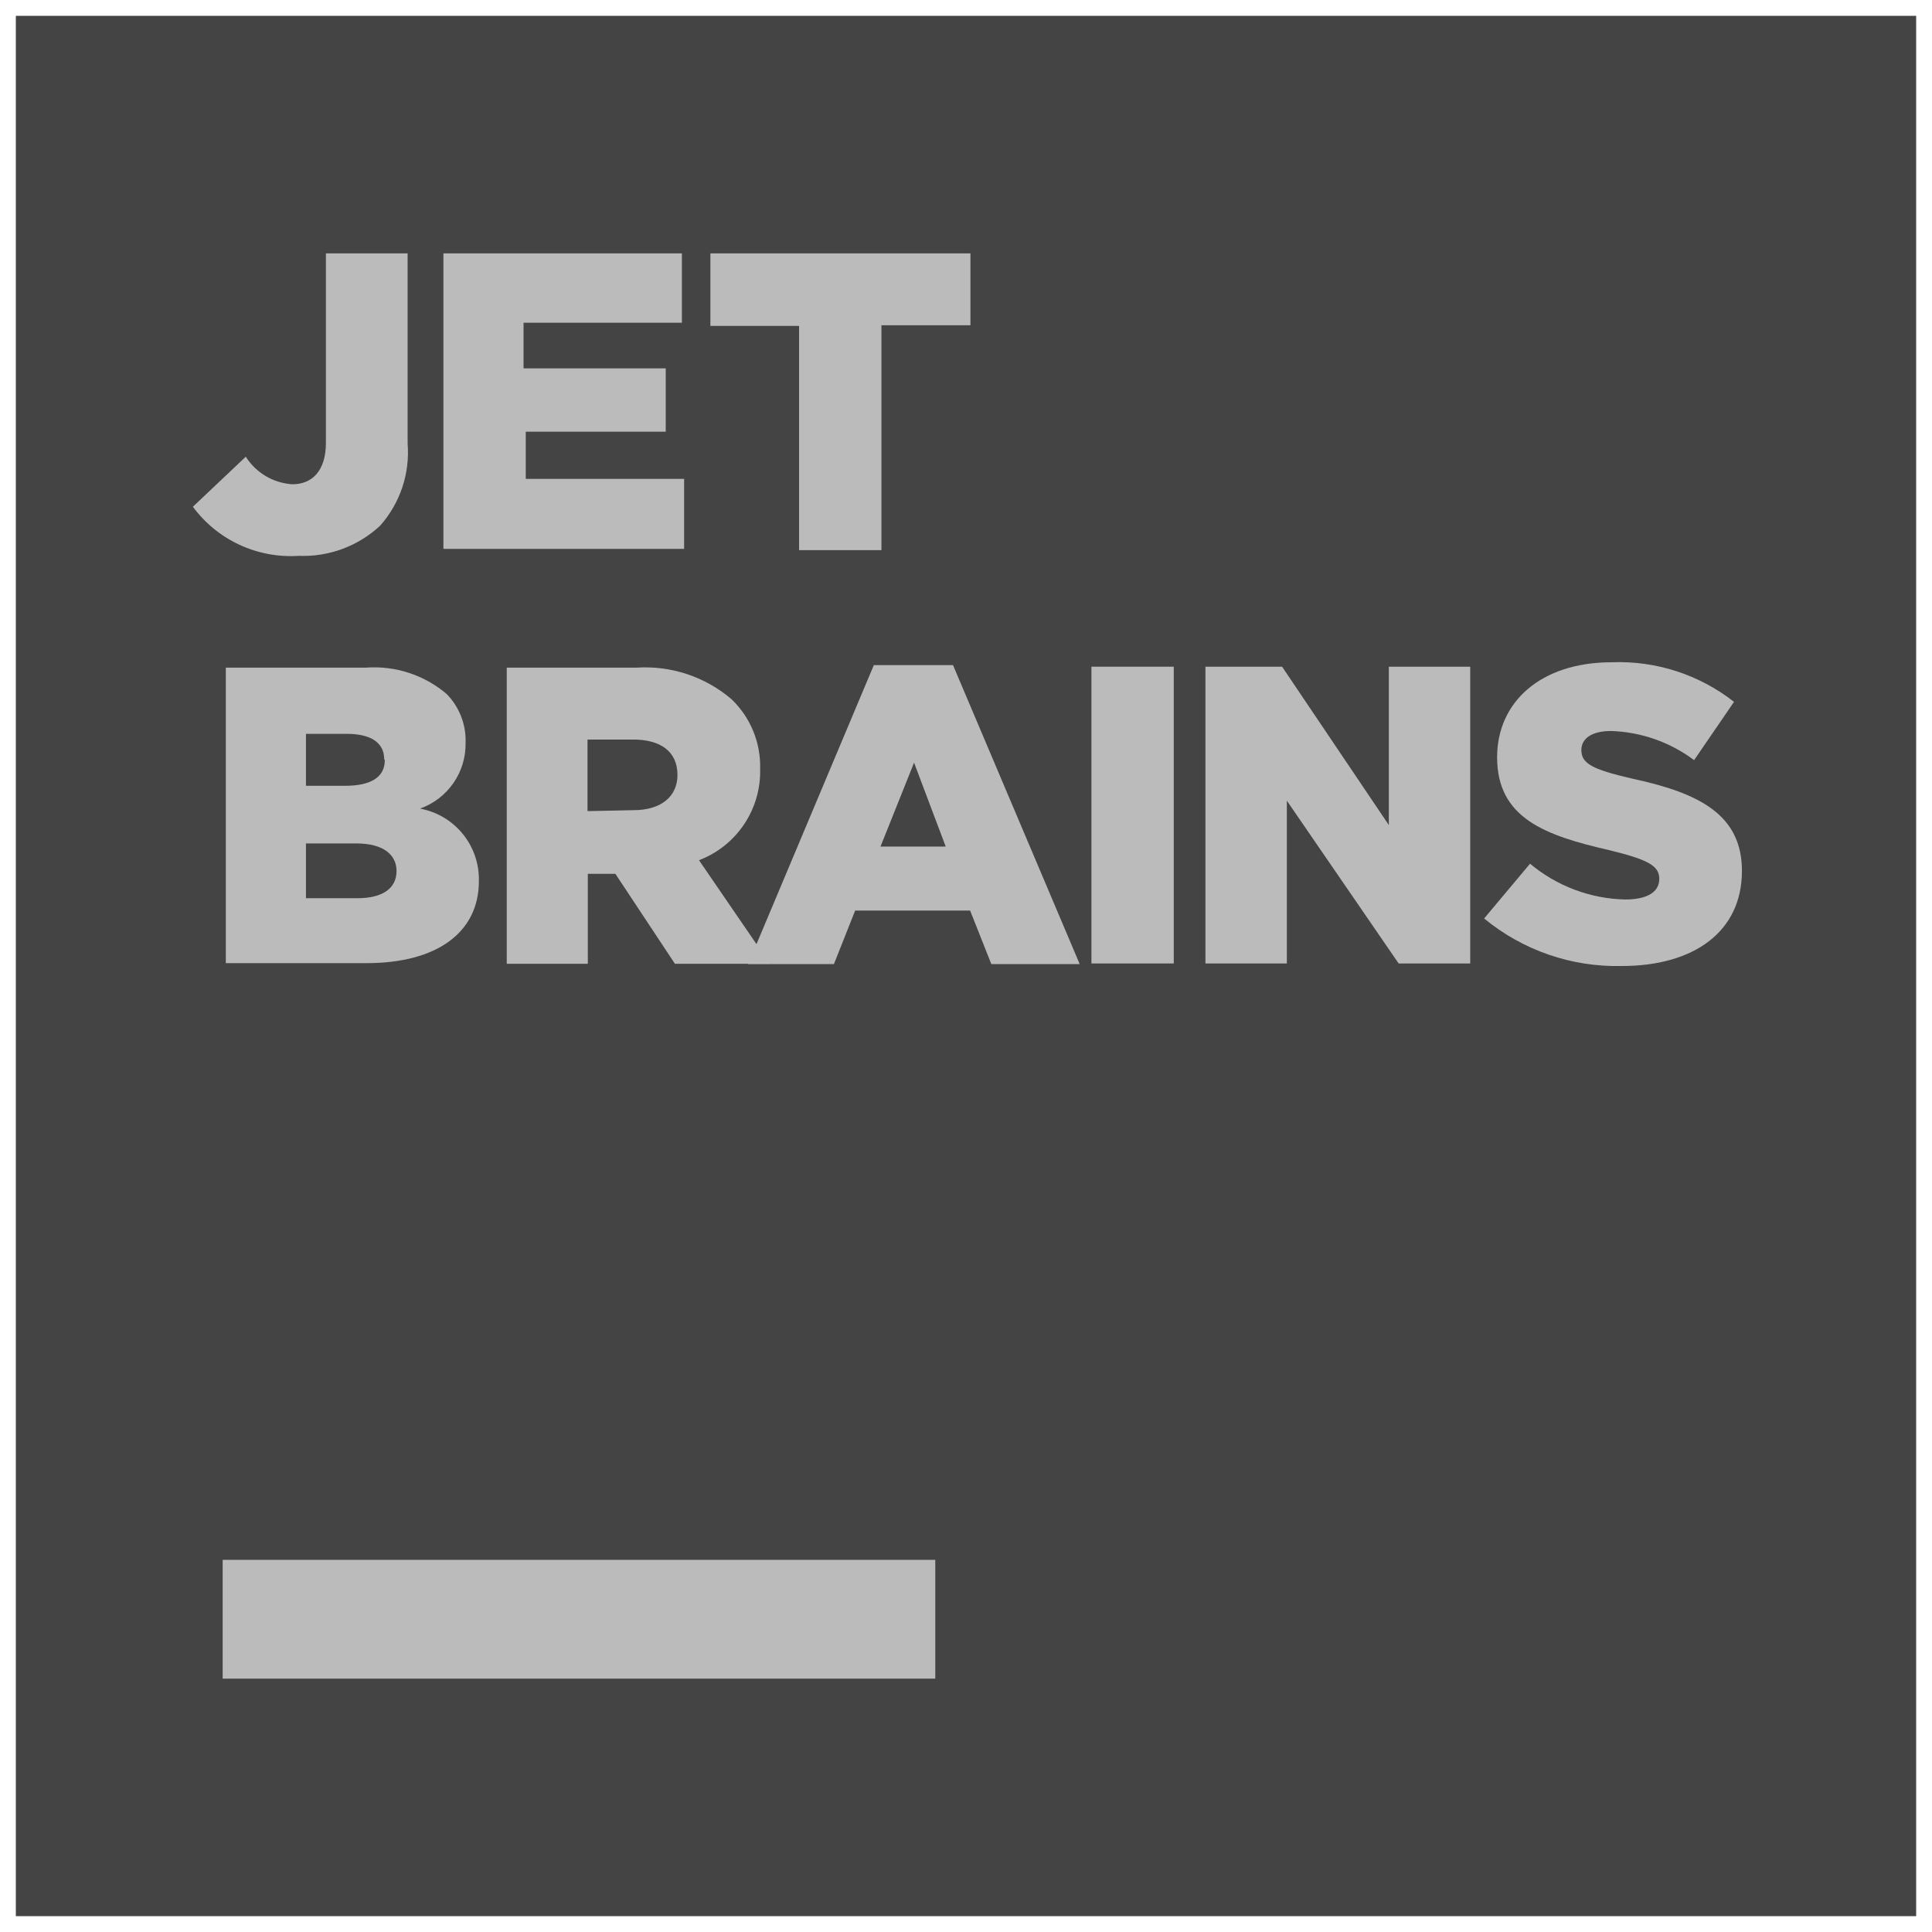 <svg width="61" height="61" viewBox="0 0 61 61" fill="none" xmlns="http://www.w3.org/2000/svg">
<path d="M0.5 0.5H60.5V60.5H0.5V0.5Z" fill="#444"/>
<path d="M7.03 49.25H29.53V53H7.03V49.25Z" fill="#bbb"/>
<path d="M6.09 16L7.76 14.42C7.919 14.671 8.135 14.88 8.39 15.032C8.646 15.183 8.934 15.271 9.23 15.29C9.87 15.29 10.29 14.85 10.29 13.98V8H12.87V14C12.908 14.47 12.851 14.942 12.702 15.389C12.552 15.836 12.313 16.248 12 16.6C11.655 16.92 11.251 17.169 10.81 17.332C10.369 17.495 9.9 17.569 9.43 17.55C8.788 17.592 8.146 17.472 7.562 17.201C6.978 16.931 6.472 16.517 6.09 16V16Z" fill="#bbb"/>
<path d="M14 8H21.53V10.19H16.53V11.63H21.02V13.63H16.6V15.12H21.6V17.33H14V8Z" fill="#bbb"/>
<path d="M25.23 10.29H22.43V8H30.64V10.27H27.83V17.37H25.23V10.29Z" fill="#bbb"/>
<path d="M7.13 21.08H11.55C12.476 21.011 13.392 21.309 14.1 21.91C14.298 22.111 14.454 22.351 14.557 22.614C14.66 22.877 14.709 23.158 14.7 23.44C14.711 23.896 14.578 24.344 14.319 24.719C14.061 25.095 13.69 25.378 13.26 25.53C13.792 25.628 14.272 25.912 14.613 26.332C14.954 26.752 15.133 27.279 15.12 27.82C15.12 29.43 13.81 30.41 11.57 30.41H7.13V21.08ZM12.13 23.97C12.13 23.45 11.71 23.17 10.95 23.17H9.66V24.81H10.9C11.69 24.81 12.15 24.55 12.15 24L12.13 23.97ZM11.23 26.63H9.66V28.36H11.28C12.08 28.36 12.52 28.05 12.52 27.5C12.52 27 12.12 26.63 11.25 26.63H11.23Z" fill="#bbb"/>
<path d="M16 21.08H20.1C21.192 21.009 22.269 21.368 23.1 22.08C23.394 22.363 23.626 22.703 23.781 23.08C23.936 23.457 24.011 23.863 24 24.27C24.018 24.893 23.842 25.505 23.496 26.023C23.15 26.541 22.652 26.938 22.07 27.16L24.31 30.43H21.31L19.43 27.59H18.56V30.43H16V21.08ZM20 25.58C20.87 25.58 21.39 25.15 21.39 24.47C21.39 23.72 20.85 23.35 19.99 23.35H18.55V25.61L20 25.58Z" fill="#bbb"/>
<path d="M27.59 21H30.09L34.09 30.44H31.3L30.63 28.75H27L26.33 30.44H23.62L27.59 21ZM29.86 26.73L28.86 24.08L27.8 26.73H29.86Z" fill="#bbb"/>
<path d="M34.46 21.05H37.06V30.42H34.46V21.05Z" fill="#bbb"/>
<path d="M38.06 21.05H40.48L43.85 26.05V21.05H46.42V30.42H44.16L40.63 25.28V30.42H38.06V21.05Z" fill="#bbb"/>
<path d="M46.859 29L48.309 27.27C49.152 27.976 50.21 28.375 51.309 28.4C52.019 28.4 52.389 28.16 52.389 27.75C52.389 27.35 52.079 27.15 50.799 26.84C48.799 26.38 47.269 25.84 47.269 23.91C47.269 22.17 48.639 20.91 50.889 20.91C52.283 20.856 53.651 21.299 54.749 22.16L53.489 24C52.731 23.432 51.816 23.111 50.869 23.08C50.239 23.08 49.929 23.33 49.929 23.68C49.929 24.1 50.249 24.29 51.559 24.59C53.699 25.05 54.999 25.75 54.999 27.5C54.999 29.41 53.489 30.5 51.209 30.5C49.626 30.539 48.082 30.007 46.859 29V29Z" fill="#bbb"/>
</svg>
